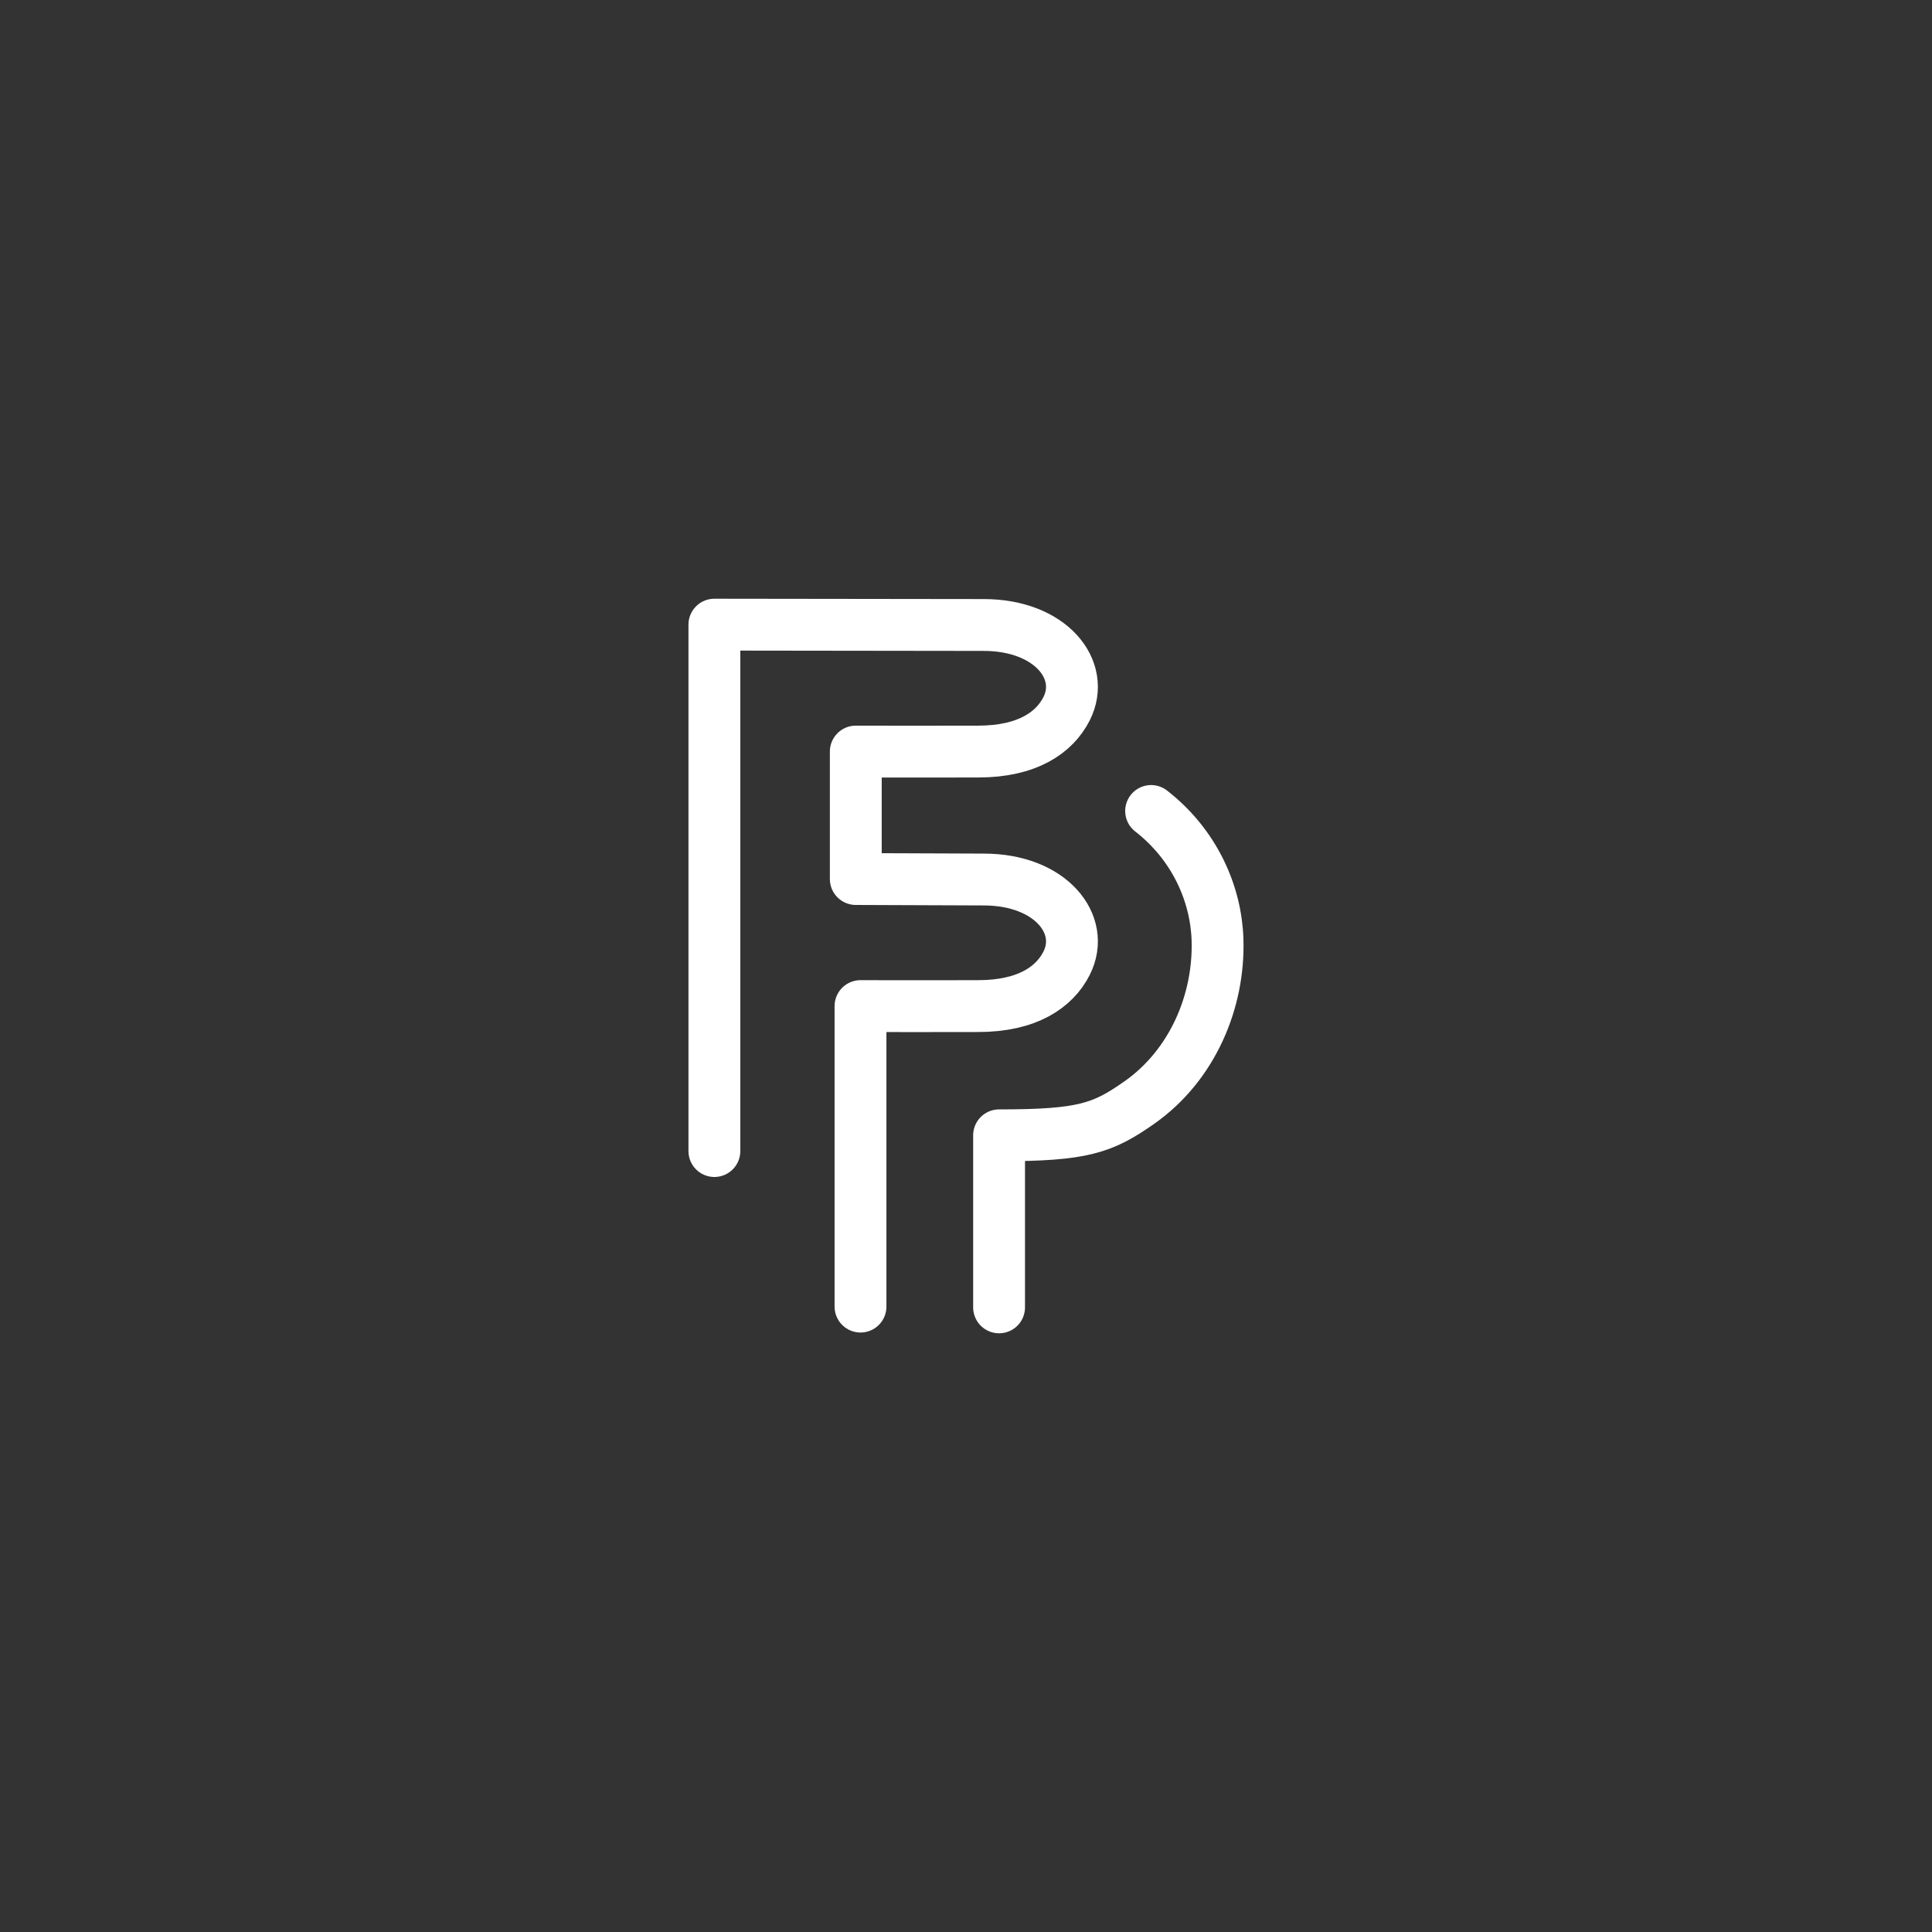 <svg xmlns="http://www.w3.org/2000/svg" xml:space="preserve" id="svg2" width="192" height="192" version="1.1">
  <rect width="100%" height="100%" fill="#333333" stroke="none"/>
  <g id="layer1" transform="translate(0 -860.362)">
    <rect id="rect1948" width="100%" height="100%"
      style="fill:#99bdfe;fill-opacity:1;fill-rule:evenodd;stroke:none;stroke-width:.993;stroke-opacity:1" />
    <path id="path1940"
      d="M99.287 990.286V973.19c8.354 0 10.302-.705 13.93-3.25 5.292-3.712 7.972-10.086 7.778-16.196-.143-4.53-2.25-9.406-6.599-12.787"
      style="fill:none;stroke:#fff;stroke-width:5.153;stroke-linecap:round;stroke-linejoin:round;stroke-dasharray:none;stroke-opacity:1" />
    <path id="path1942"
      d="M70.995 974.752v-52.313l26.767.034c6.66 0 10.184 4.473 8.232 8.326-1.198 2.363-3.887 4.253-8.789 4.253-4.901 0-8.561.02-12.157 0v12.667l12.714.049c6.66 0 10.184 4.473 8.232 8.326-1.198 2.363-3.887 4.253-8.789 4.253-4.901 0-8.093.02-11.689 0v29.863"
      style="fill:none;stroke:#fff;stroke-width:5.153;stroke-linecap:round;stroke-linejoin:round;stroke-dasharray:none;stroke-opacity:1" />
  </g>
  <style id="style853" type="text/css">
    .st0 {
      fill: #fff
    }
  </style>
</svg>
